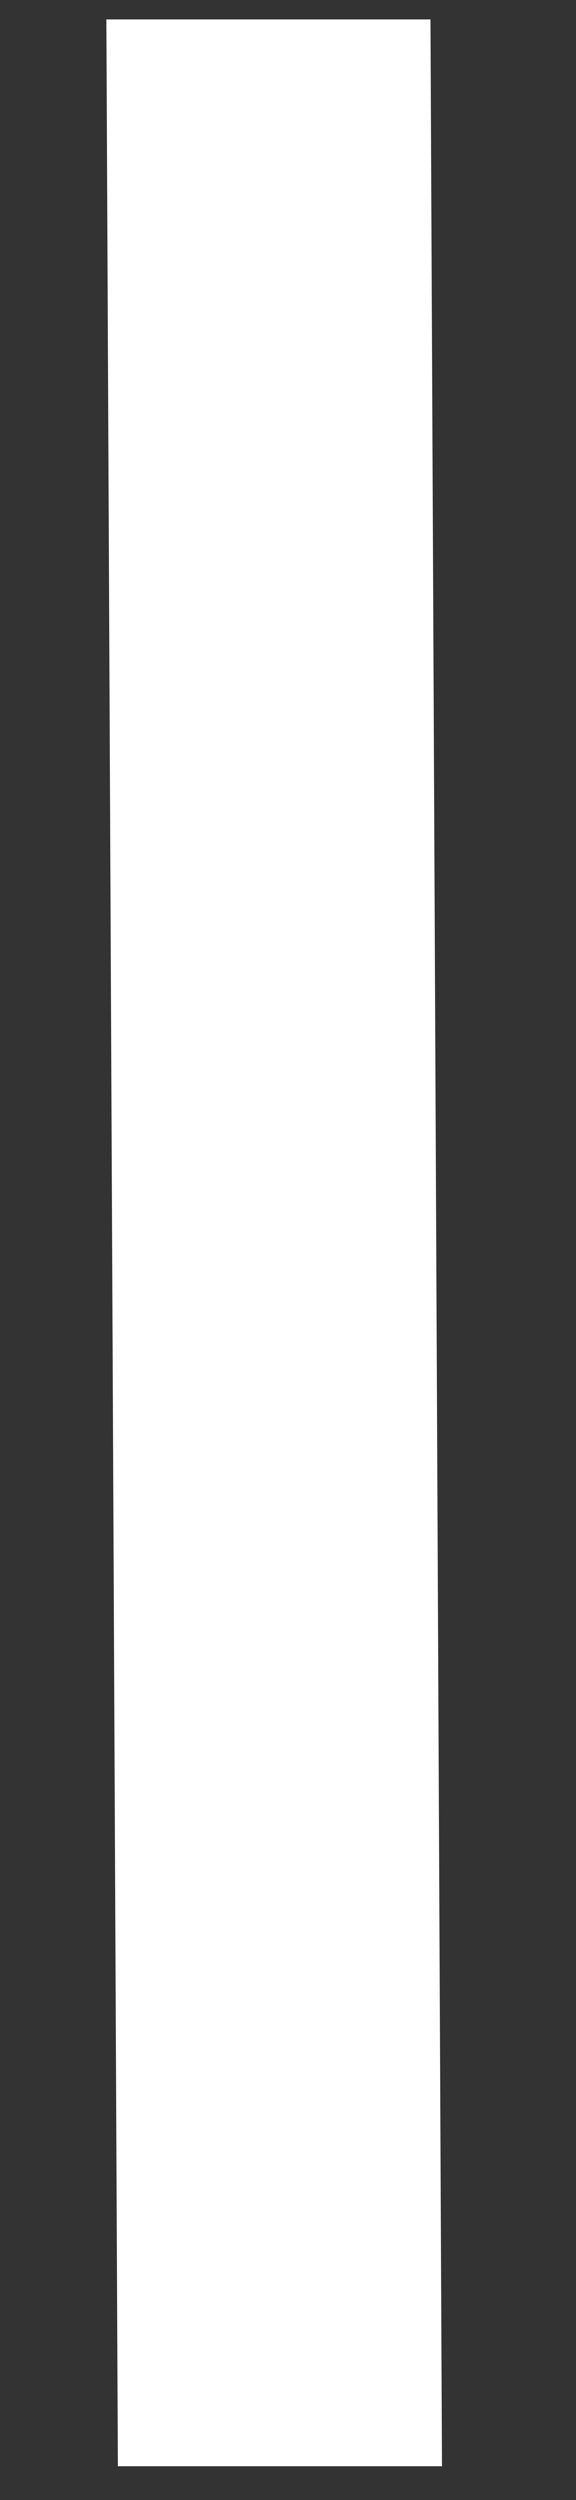 <?xml version="1.0" encoding="UTF-8" standalone="no"?><svg width='3' height='13' viewBox='0 0 3 13' fill='none' xmlns='http://www.w3.org/2000/svg'>
<rect x="0" y="0" width="3" height="13" fill="#333333" stroke="none"/>
<path d='M0.614 12.834L0.554 0.101H2.242L2.302 12.824H0.614V12.834Z' fill='white'/>
</svg>
